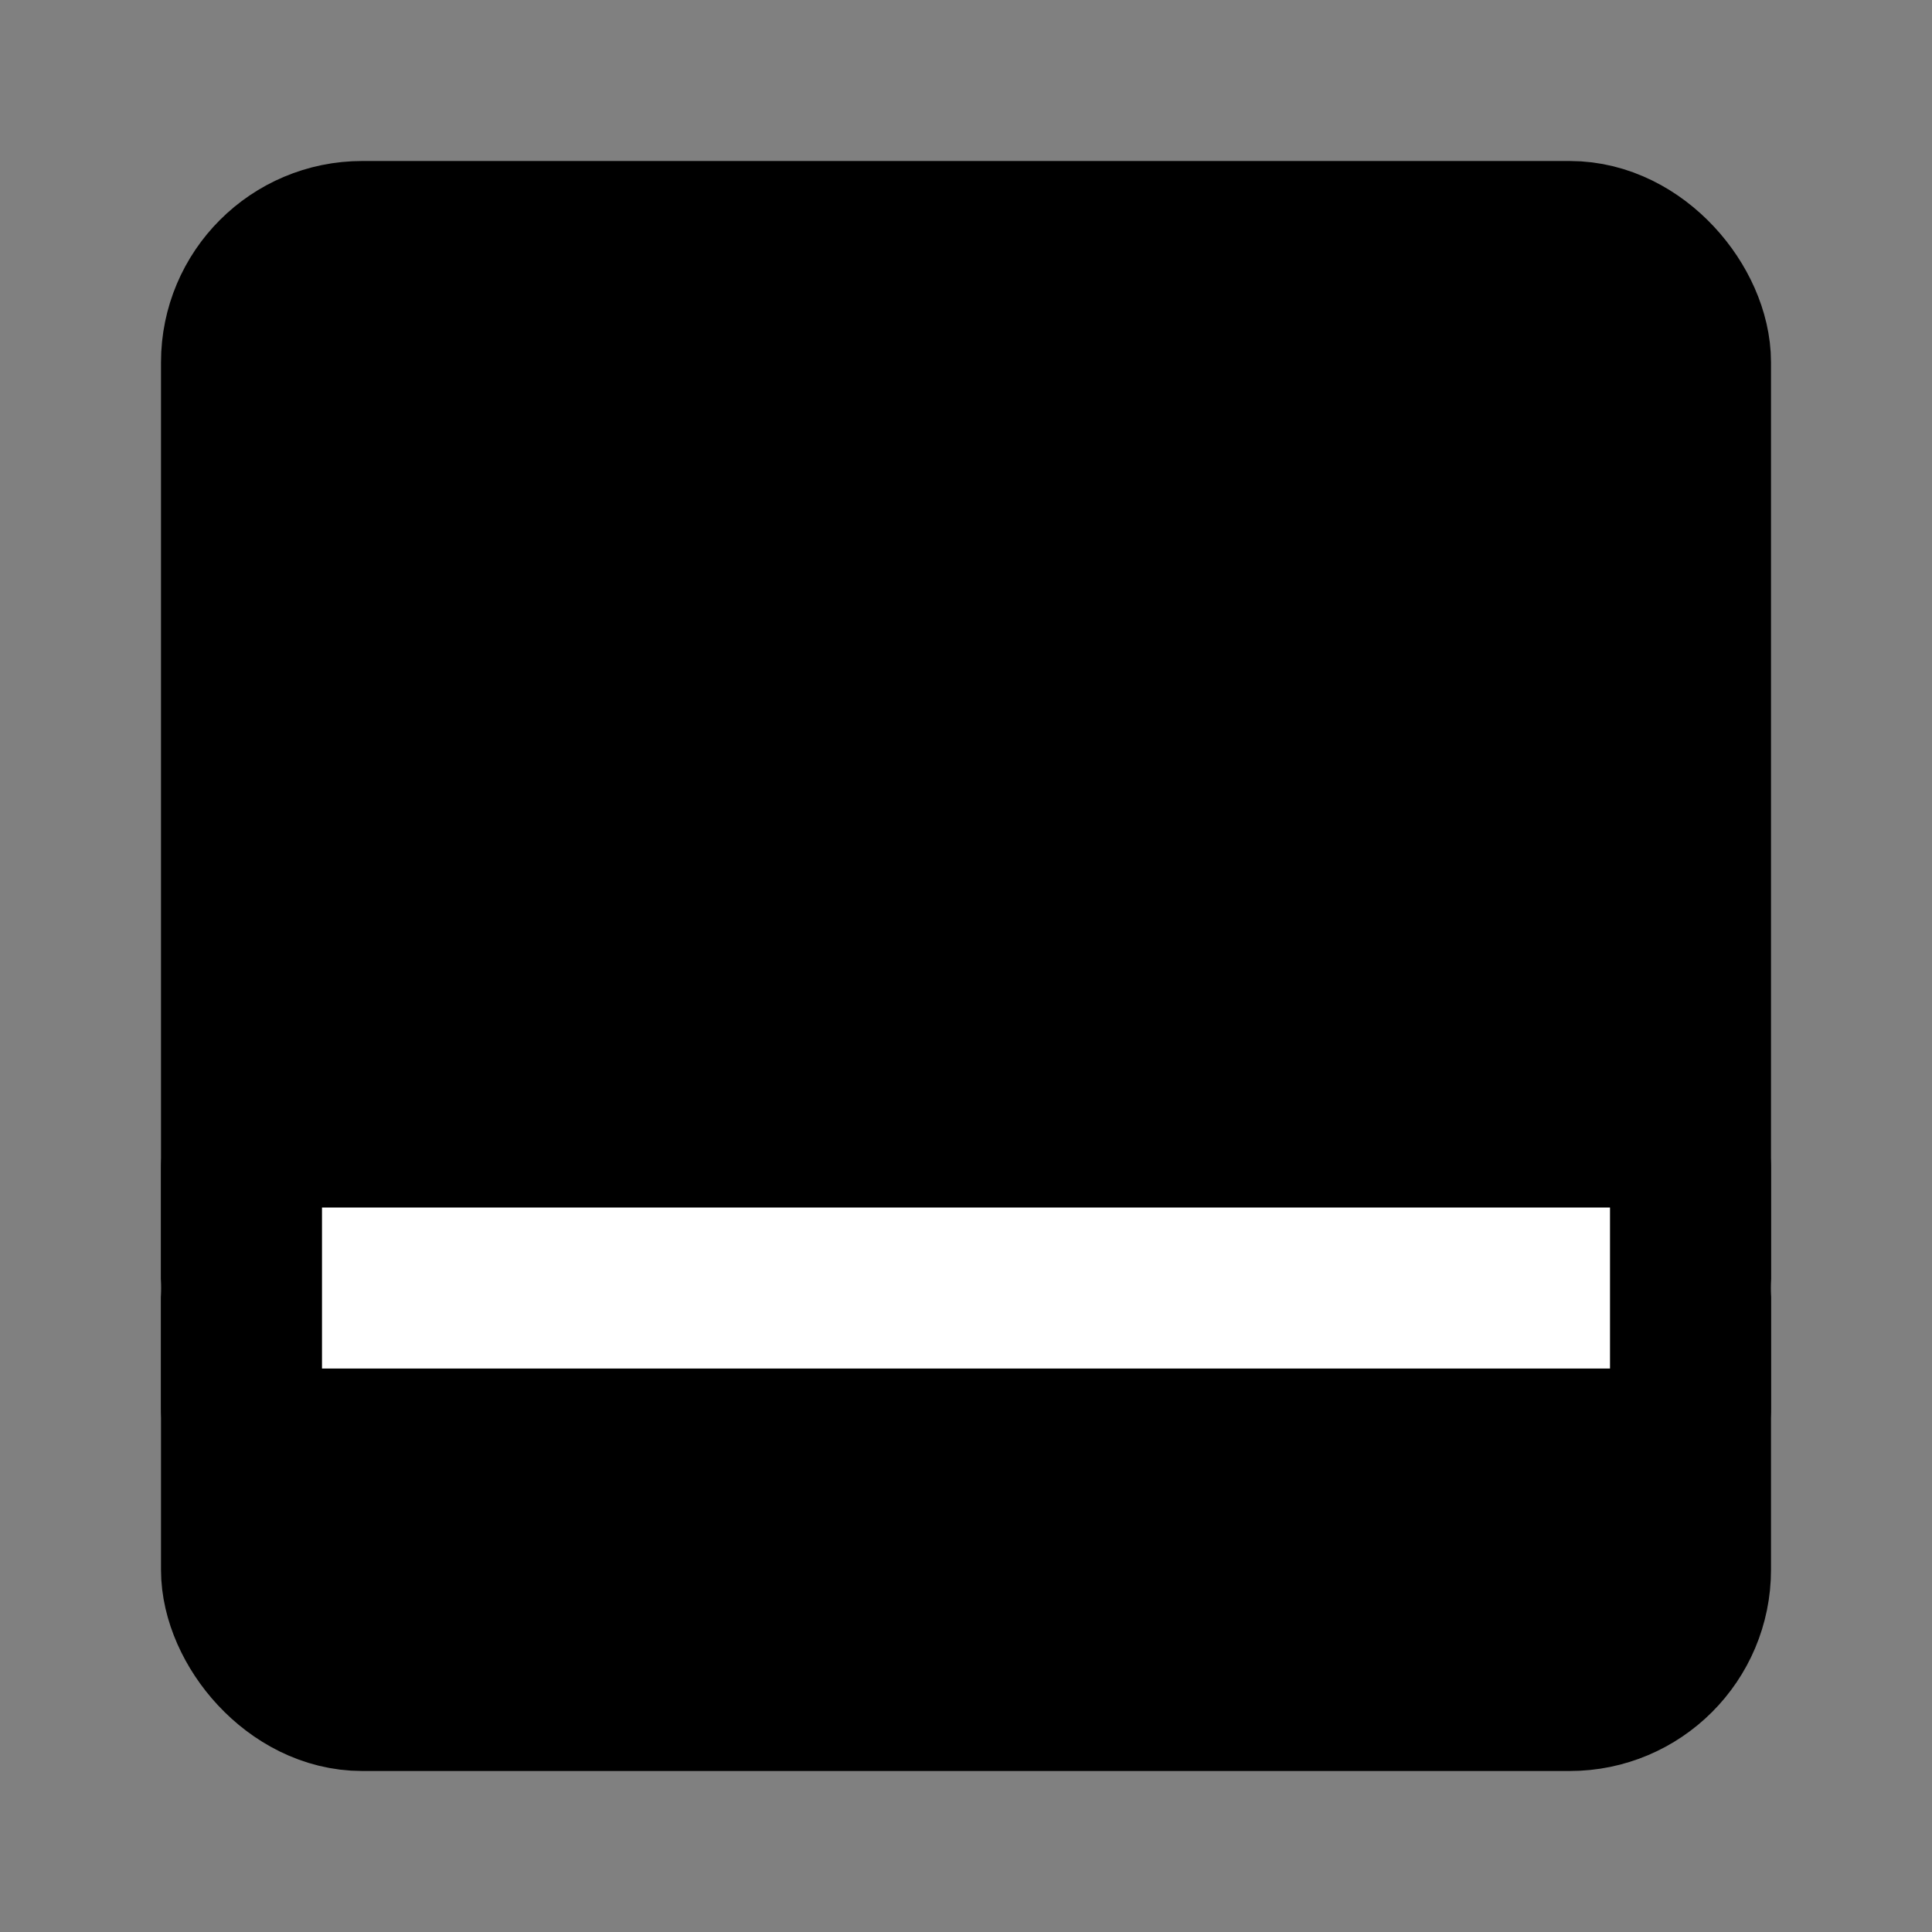 <?xml version="1.0" encoding="UTF-8"?><svg width="24" height="24" viewBox="0 0 48 48" fill="none" xmlns="http://www.w3.org/2000/svg"><rect x="0" y="0" width="48" height="48" fill="#808080" stroke="none"/><rect x="6" y="6" width="36" height="36" rx="3" fill="currentColor" stroke="currentColor" stroke-width="4" stroke-linejoin="round"/><path d="M6 32H42" stroke="#FFF" stroke-width="4" stroke-linecap="round" stroke-linejoin="round"/><path d="M6 29V35" stroke="currentColor" stroke-width="4" stroke-linecap="round" stroke-linejoin="round"/><path d="M42 29V35" stroke="currentColor" stroke-width="4" stroke-linecap="round" stroke-linejoin="round"/></svg>
